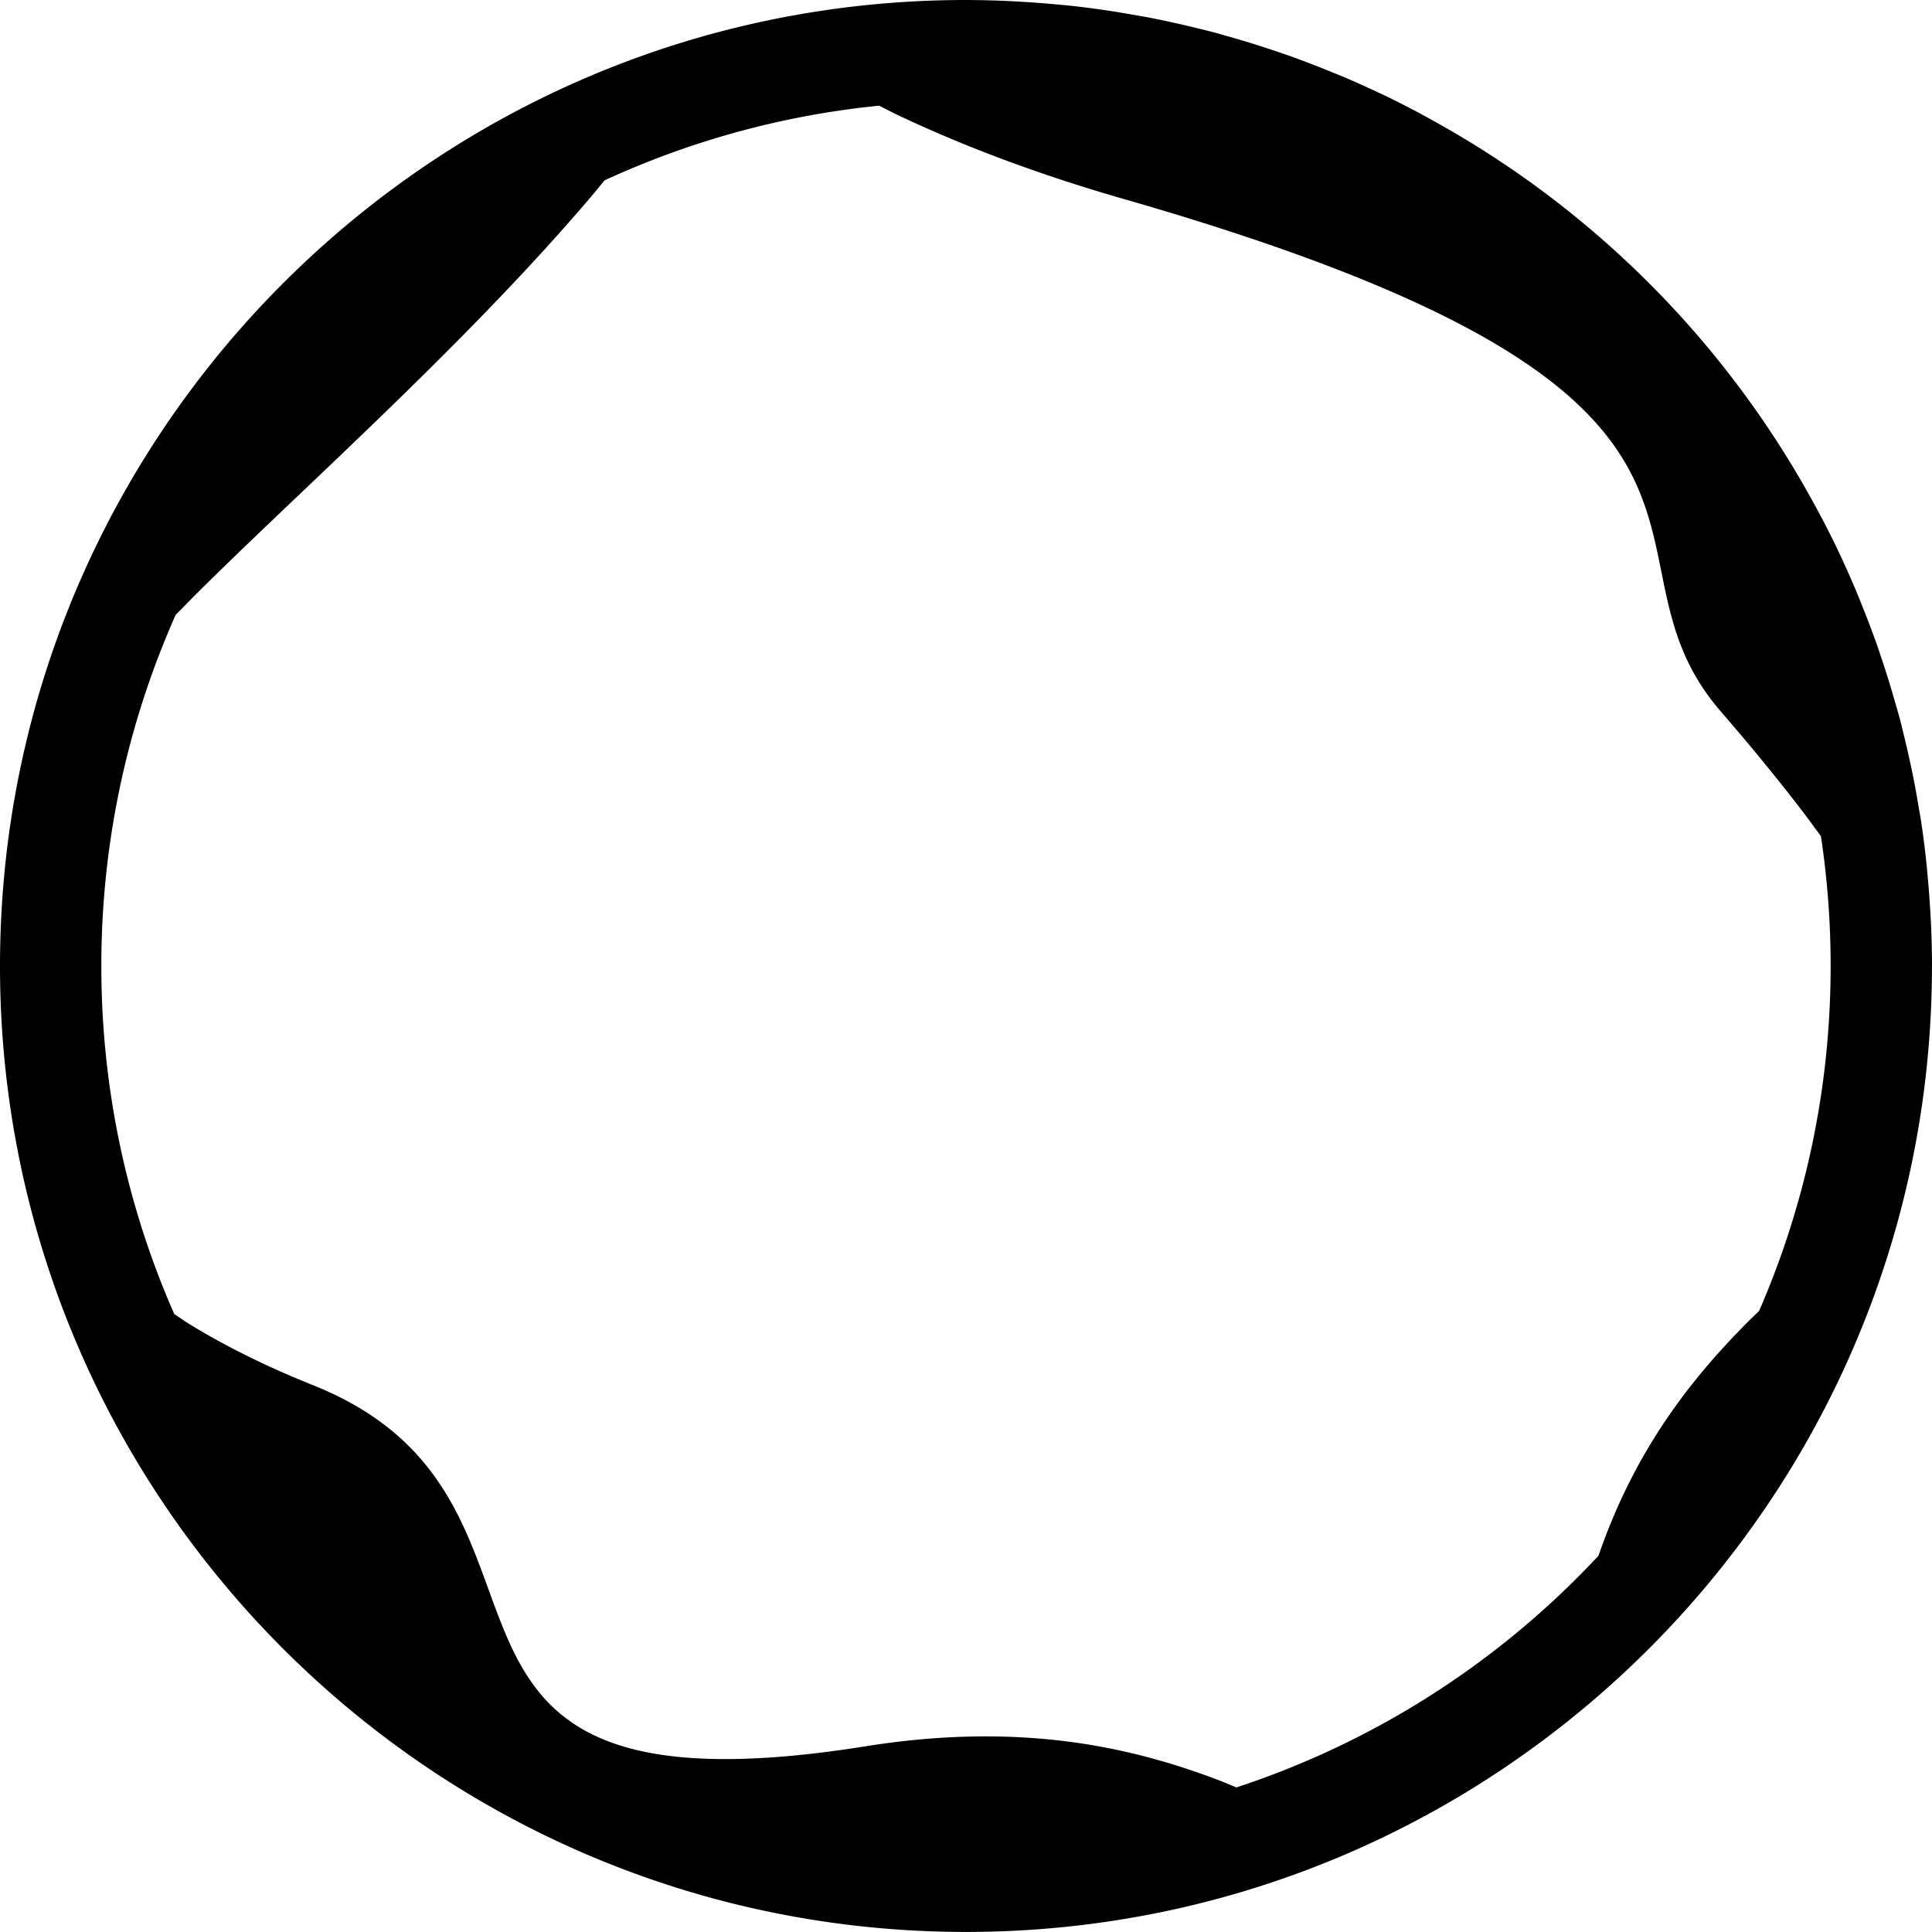 <svg viewBox="0 0 256 256" fill="currentColor" stroke-width="0">
	<path d="M 127.998,1.3897628e-6C 57.387,0.002 9.4410044e-7,57.39 9.4410046e-7,128.002 9.4410046e-7,198.57 57.318,255.92 127.869,255.992A 128,128 0 0 0 128,256a 128,128 0 0 0 0.127,-0.008c 70.528,-0.068 127.823,-57.375 127.867,-127.908a 128,128 0 0 0 0.006,-0.084 128,128 0 0 0 -0.152,-5.918c -0.025,-0.552 -0.061,-1.102 -0.094,-1.652a 128,128 0 0 0 -0.33,-4.332c -0.055,-0.594 -0.105,-1.189 -0.168,-1.781a 128,128 0 0 0 -0.686,-5.395 128,128 0 0 0 -0.002,-0.014c -0.113,-0.751 -0.255,-1.492 -0.381,-2.238a 128,128 0 0 0 -0.574,-3.203c -0.186,-0.957 -0.388,-1.908 -0.596,-2.857a 128,128 0 0 0 -0.586,-2.539c -0.239,-0.996 -0.476,-1.993 -0.738,-2.98a 128,128 0 0 0 -0.646,-2.268c -0.5,-1.749 -1.034,-3.482 -1.605,-5.199a 128,128 0 0 0 -0.846,-2.496c -0.308,-0.865 -0.631,-1.722 -0.957,-2.578a 128,128 0 0 0 -1.137,-2.883c -0.301,-0.737 -0.599,-1.475 -0.914,-2.205a 128,128 0 0 0 -2.197,-4.854 128,128 0 0 0 -0.029,-0.064c -0.001,-0.003 -0.003,-0.005 -0.004,-0.008a 128,128 0 0 0 -2.68,-5.229c -0.141,-0.26 -0.285,-0.518 -0.428,-0.777a 128,128 0 0 0 -2.686,-4.666c -0.069,-0.113 -0.136,-0.227 -0.205,-0.34A 128,128 0 0 0 194.508,18.66c -0.138,-0.084 -0.277,-0.168 -0.416,-0.252a 128,128 0 0 0 -4.498,-2.588c -0.325,-0.179 -0.648,-0.363 -0.975,-0.539a 128,128 0 0 0 -5.082,-2.605 128,128 0 0 0 -0.018,-0.008c -0.2,-0.096 -0.405,-0.182 -0.605,-0.277A 128,128 0 0 0 178.613,10.441C 177.801,10.091 176.979,9.76 176.158,9.426a 128,128 0 0 0 -2.51,-0.992c -0.971,-0.372 -1.945,-0.735 -2.928,-1.084A 128,128 0 0 0 168.797,6.697c -2.111,-0.711 -4.245,-1.37 -6.404,-1.973A 128,128 0 0 0 160.994,4.328C 159.91,4.039 158.816,3.777 157.721,3.516A 128,128 0 0 0 155.578,3.021C 154.515,2.787 153.45,2.561 152.377,2.354A 128,128 0 0 0 149.852,1.902C 148.643,1.694 147.434,1.491 146.215,1.316A 128,128 0 0 0 141.816,0.756c -0.716,-0.077 -1.437,-0.136 -2.156,-0.201a 128,128 0 0 0 -3.885,-0.297c -0.662,-0.04 -1.322,-0.082 -1.986,-0.111A 128,128 0 0 0 128.008,1.3897628e-6a 128,128 0 0 0 -0.008,0 128,128 0 0 0 -0.002,0zM 116.484,14.002c 0.812,0.403 1.577,0.815 2.416,1.213 2.142,1.017 4.371,2.016 6.688,2.994 2.317,0.978 4.721,1.936 7.217,2.869 2.496,0.933 5.084,1.841 7.764,2.723 2.68,0.882 5.45,1.737 8.318,2.561 5.718,1.642 10.958,3.26 15.762,4.855 4.803,1.596 9.17,3.169 13.143,4.723 3.973,1.553 7.551,3.086 10.777,4.6 3.226,1.514 6.099,3.01 8.662,4.488 2.563,1.479 4.816,2.942 6.801,4.389 1.984,1.447 3.7,2.88 5.189,4.299 1.49,1.419 2.753,2.824 3.832,4.219 1.079,1.395 1.975,2.778 2.727,4.152 0.752,1.374 1.36,2.74 1.869,4.098 0.509,1.357 0.919,2.707 1.27,4.051 0.7,2.688 1.166,5.354 1.734,8.012 0.284,1.329 0.594,2.656 0.971,3.982 0.377,1.327 0.821,2.652 1.375,3.98 0.554,1.328 1.217,2.659 2.031,3.992 0.815,1.333 1.78,2.671 2.939,4.014 3.911,4.528 7.345,8.712 10.34,12.592 1.069,1.385 2.016,2.687 2.975,3.996 0.842,5.61 1.285,11.352 1.285,17.199 0,16.253 -3.391,31.696 -9.473,45.691 -0.644,0.626 -1.288,1.25 -1.934,1.904 -1.822,1.847 -3.642,3.815 -5.424,5.941 -0.891,1.063 -1.771,2.165 -2.637,3.312 -0.866,1.147 -1.716,2.339 -2.547,3.58 -0.831,1.241 -1.642,2.532 -2.428,3.877 -0.786,1.345 -1.548,2.741 -2.279,4.199 -0.731,1.458 -1.431,2.976 -2.098,4.557 -0.666,1.581 -1.299,3.224 -1.891,4.938 -0.017,0.049 -0.032,0.09 -0.049,0.139 -13,13.94 -29.438,24.615 -47.982,30.701 -0.684,-0.277 -1.294,-0.555 -2.006,-0.828 -2.246,-0.863 -4.635,-1.701 -7.189,-2.461 -2.555,-0.76 -5.274,-1.443 -8.18,-1.998 -1.453,-0.278 -2.952,-0.525 -4.5,-0.732 -1.548,-0.207 -3.146,-0.376 -4.795,-0.5 -1.649,-0.124 -3.35,-0.204 -5.105,-0.232 -1.755,-0.028 -3.565,-0.006 -5.432,0.074 -1.867,0.08 -3.79,0.218 -5.773,0.42 -1.983,0.201 -4.026,0.467 -6.131,0.803 -2.105,0.336 -4.113,0.619 -6.027,0.852 -1.915,0.233 -3.738,0.416 -5.473,0.551 -1.735,0.135 -3.382,0.221 -4.947,0.264 -1.565,0.042 -3.049,0.04 -4.455,-0.006 -1.406,-0.045 -2.736,-0.133 -3.994,-0.262 -1.258,-0.128 -2.444,-0.296 -3.564,-0.502 -1.12,-0.206 -2.174,-0.45 -3.166,-0.729 -0.992,-0.279 -1.923,-0.595 -2.799,-0.941 -0.875,-0.347 -1.694,-0.725 -2.463,-1.135 -0.769,-0.41 -1.488,-0.851 -2.16,-1.318 -0.673,-0.468 -1.3,-0.962 -1.887,-1.482 -0.587,-0.521 -1.135,-1.066 -1.646,-1.635 -1.024,-1.137 -1.908,-2.367 -2.693,-3.666 -0.786,-1.299 -1.474,-2.668 -2.105,-4.09 -0.632,-1.421 -1.206,-2.895 -1.768,-4.398 -0.561,-1.504 -1.109,-3.038 -1.684,-4.584 -0.575,-1.546 -1.177,-3.105 -1.85,-4.654 -0.672,-1.549 -1.414,-3.09 -2.268,-4.602 -0.853,-1.512 -1.819,-2.995 -2.937,-4.43 -0.559,-0.718 -1.156,-1.424 -1.797,-2.115 -0.641,-0.691 -1.327,-1.366 -2.061,-2.025 -0.733,-0.659 -1.515,-1.301 -2.352,-1.924 -0.836,-0.623 -1.726,-1.226 -2.676,-1.807 -0.95,-0.581 -1.96,-1.139 -3.033,-1.674 -1.074,-0.534 -2.21,-1.045 -3.418,-1.527 -2.04,-0.815 -3.992,-1.653 -5.859,-2.512 -1.867,-0.859 -3.649,-1.738 -5.35,-2.637 -1.7,-0.899 -3.32,-1.818 -4.859,-2.754 -0.818,-0.497 -1.556,-1.013 -2.33,-1.52 -6.202,-14.11 -9.668,-29.701 -9.668,-46.123 0,-16.574 3.533,-32.303 9.844,-46.516 1.4,-1.439 2.868,-2.923 4.469,-4.498 4.619,-4.543 10.001,-9.624 15.719,-15.078 2.859,-2.727 5.802,-5.548 8.775,-8.441 2.973,-2.894 5.977,-5.861 8.957,-8.881 2.98,-3.02 5.937,-6.092 8.818,-9.197 2.881,-3.105 5.686,-6.241 8.361,-9.391 0.596,-0.702 1.16,-1.404 1.742,-2.107 11.258,-5.178 23.492,-8.609 36.371,-9.891z" />
</svg>